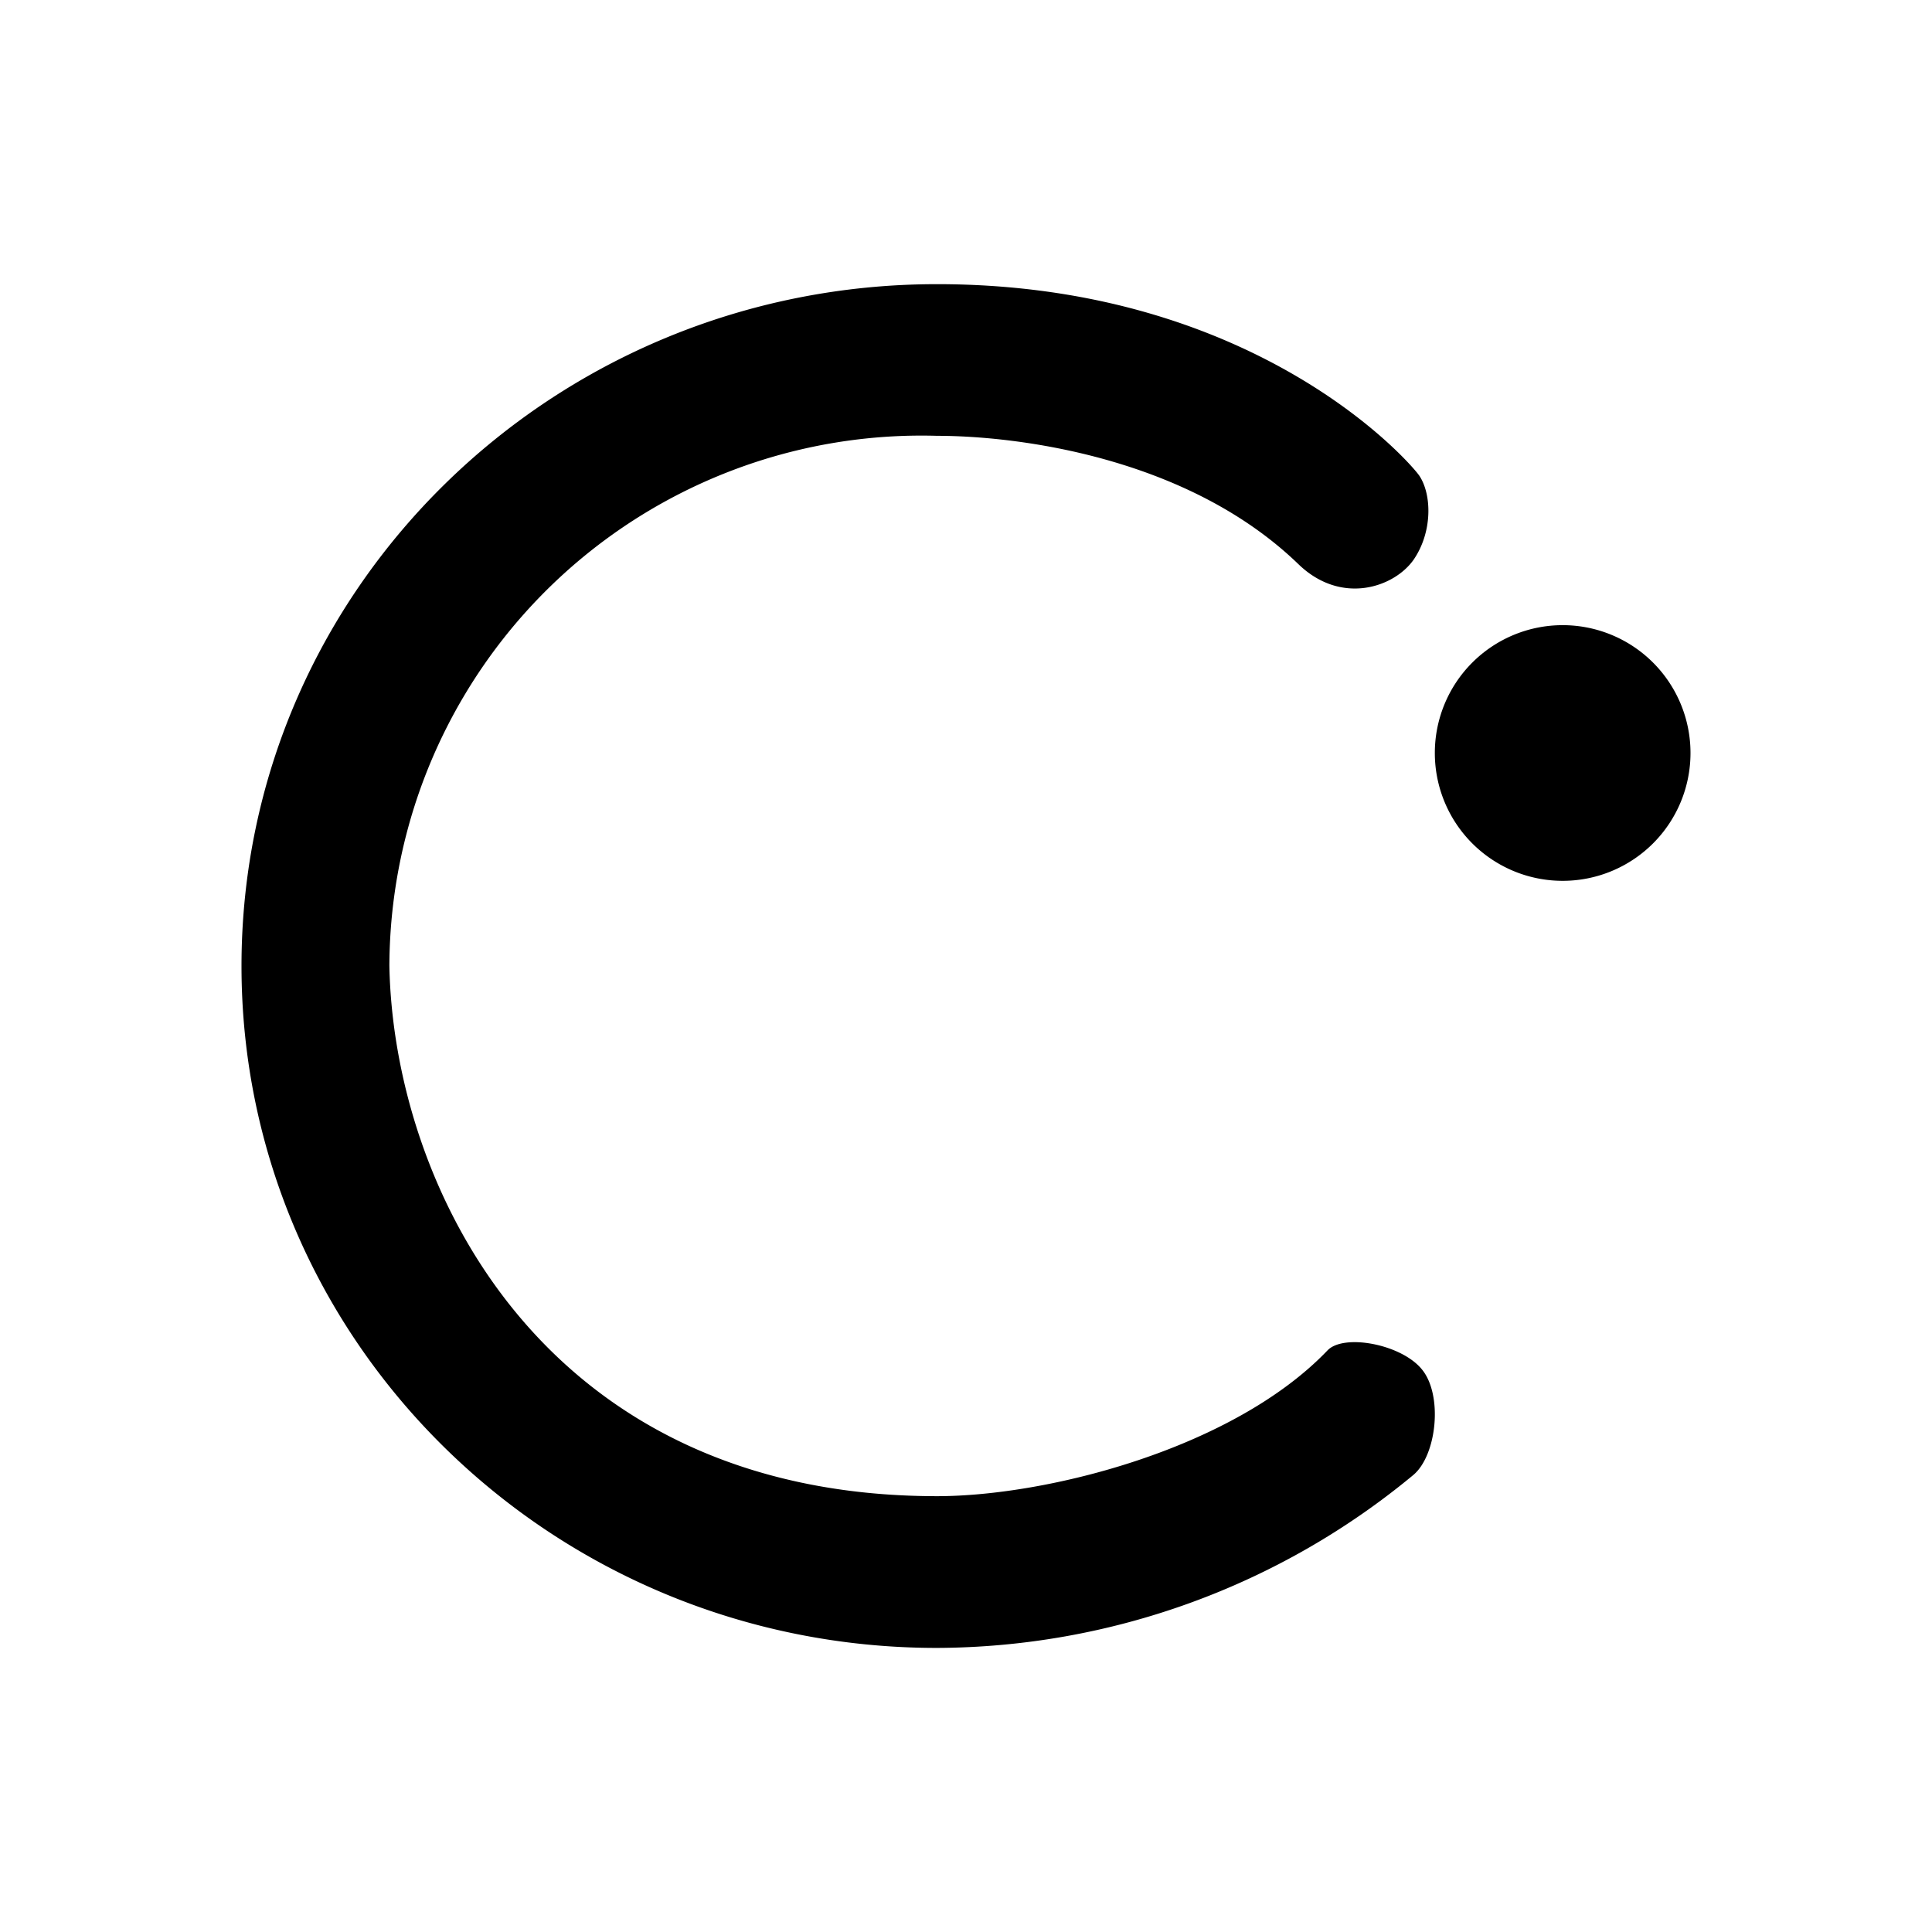 <svg xmlns="http://www.w3.org/2000/svg" xmlns:xlink="http://www.w3.org/1999/xlink" width="24" height="24" viewBox="0 0 24 24"><path fill="currentColor" d="M17.633 5.912c.154.233.164.698-.074 1.043c-.244.344-.9.566-1.43.053c-1.381-1.335-3.499-1.594-4.489-1.594A6.61 6.61 0 0 0 4.837 12c.053 2.732 1.9 6.586 6.803 6.586c1.376 0 3.685-.593 4.85-1.81c.2-.212.92-.08 1.175.237c.26.318.185 1.06-.106 1.308a9.32 9.32 0 0 1-5.924 2.15C6.87 20.47 3 16.68 3 12s3.865-8.47 8.64-8.47c3.97 0 5.892 2.228 5.993 2.382"/><path fill="currentColor" d="M19.412 10.942a1.588 1.588 0 1 0 0-3.176a1.588 1.588 0 0 0 0 3.176"/><path fill="currentColor" d="M19.411 9.883a.53.53 0 1 0 0-1.059a.53.53 0 0 0 0 1.059"/></svg>